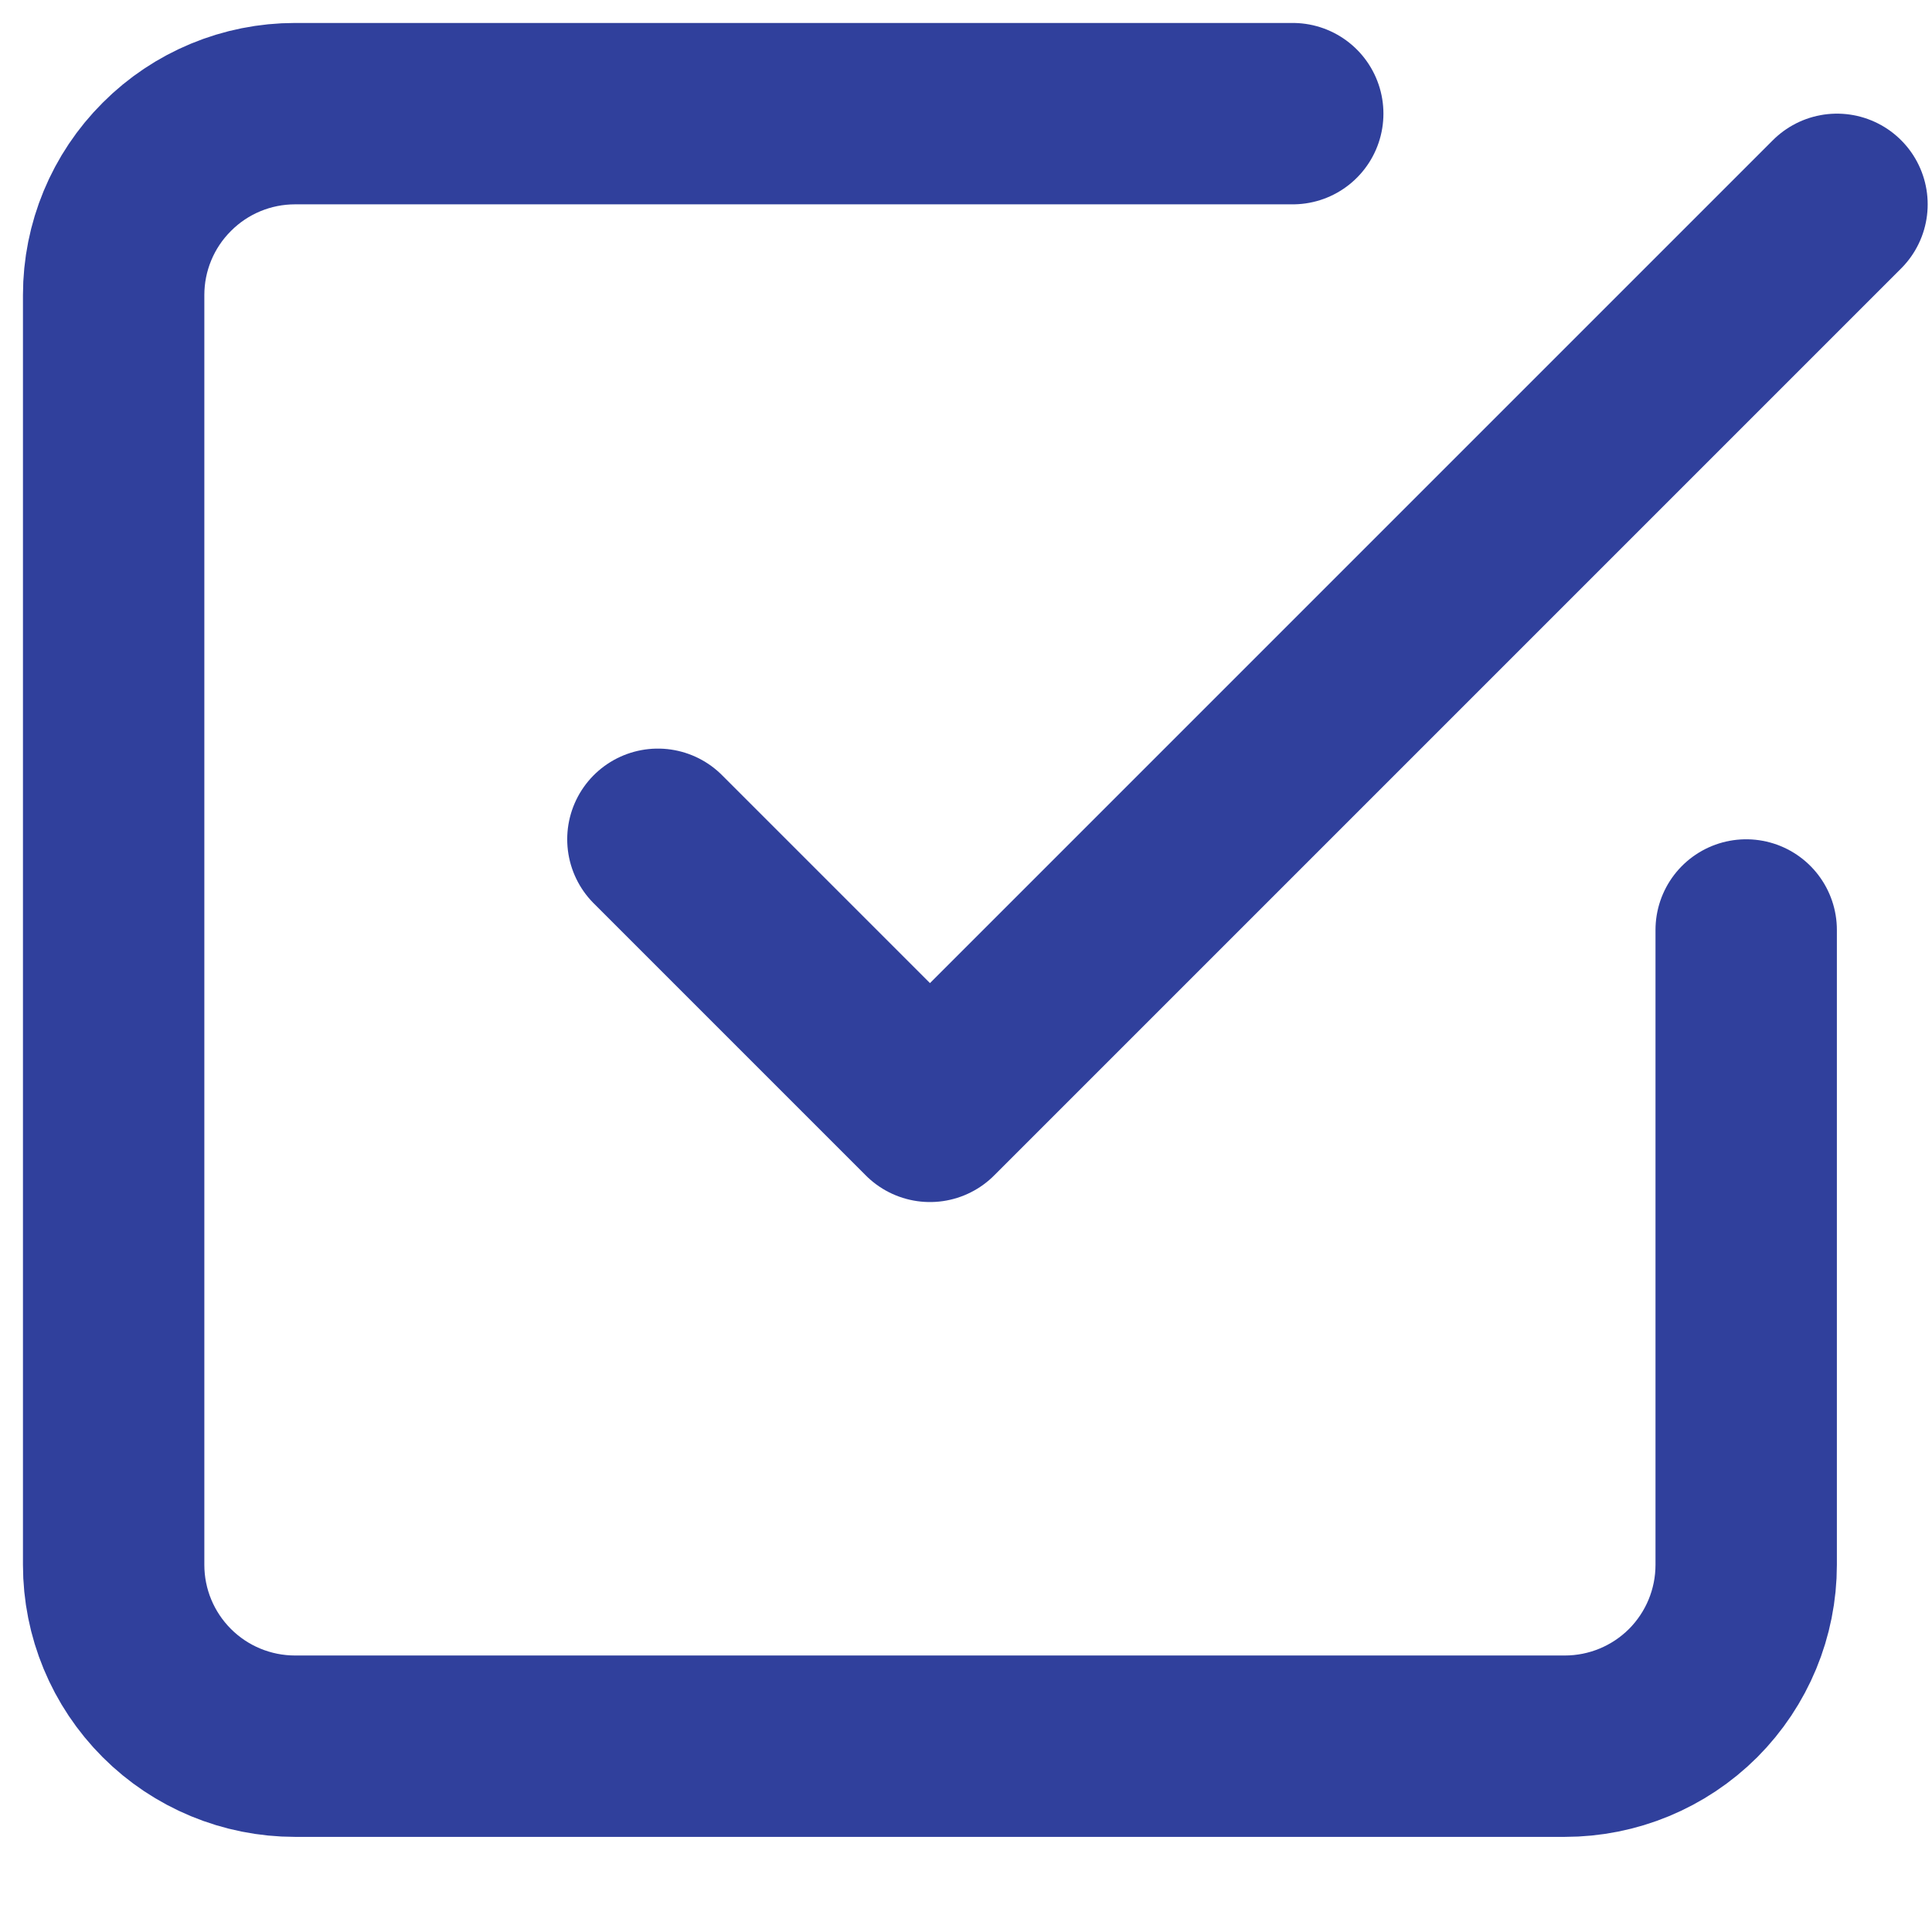 <svg width="17" height="17" viewBox="0 0 17 17" fill="none" xmlns="http://www.w3.org/2000/svg">
<path d="M5.789 7.385L8.183 9.779L16.164 1.798" stroke="#30409C" stroke-width="1.596" stroke-linecap="round" stroke-linejoin="round"/>
<path d="M15.365 8.183V13.769C15.365 14.193 15.197 14.598 14.898 14.898C14.598 15.197 14.193 15.365 13.769 15.365H2.596C2.173 15.365 1.767 15.197 1.468 14.898C1.168 14.598 1 14.193 1 13.769V2.596C1 2.173 1.168 1.767 1.468 1.468C1.767 1.168 2.173 1 2.596 1H11.375" stroke="#30409C" stroke-width="1.596" stroke-linecap="round" stroke-linejoin="round"/>
</svg>
